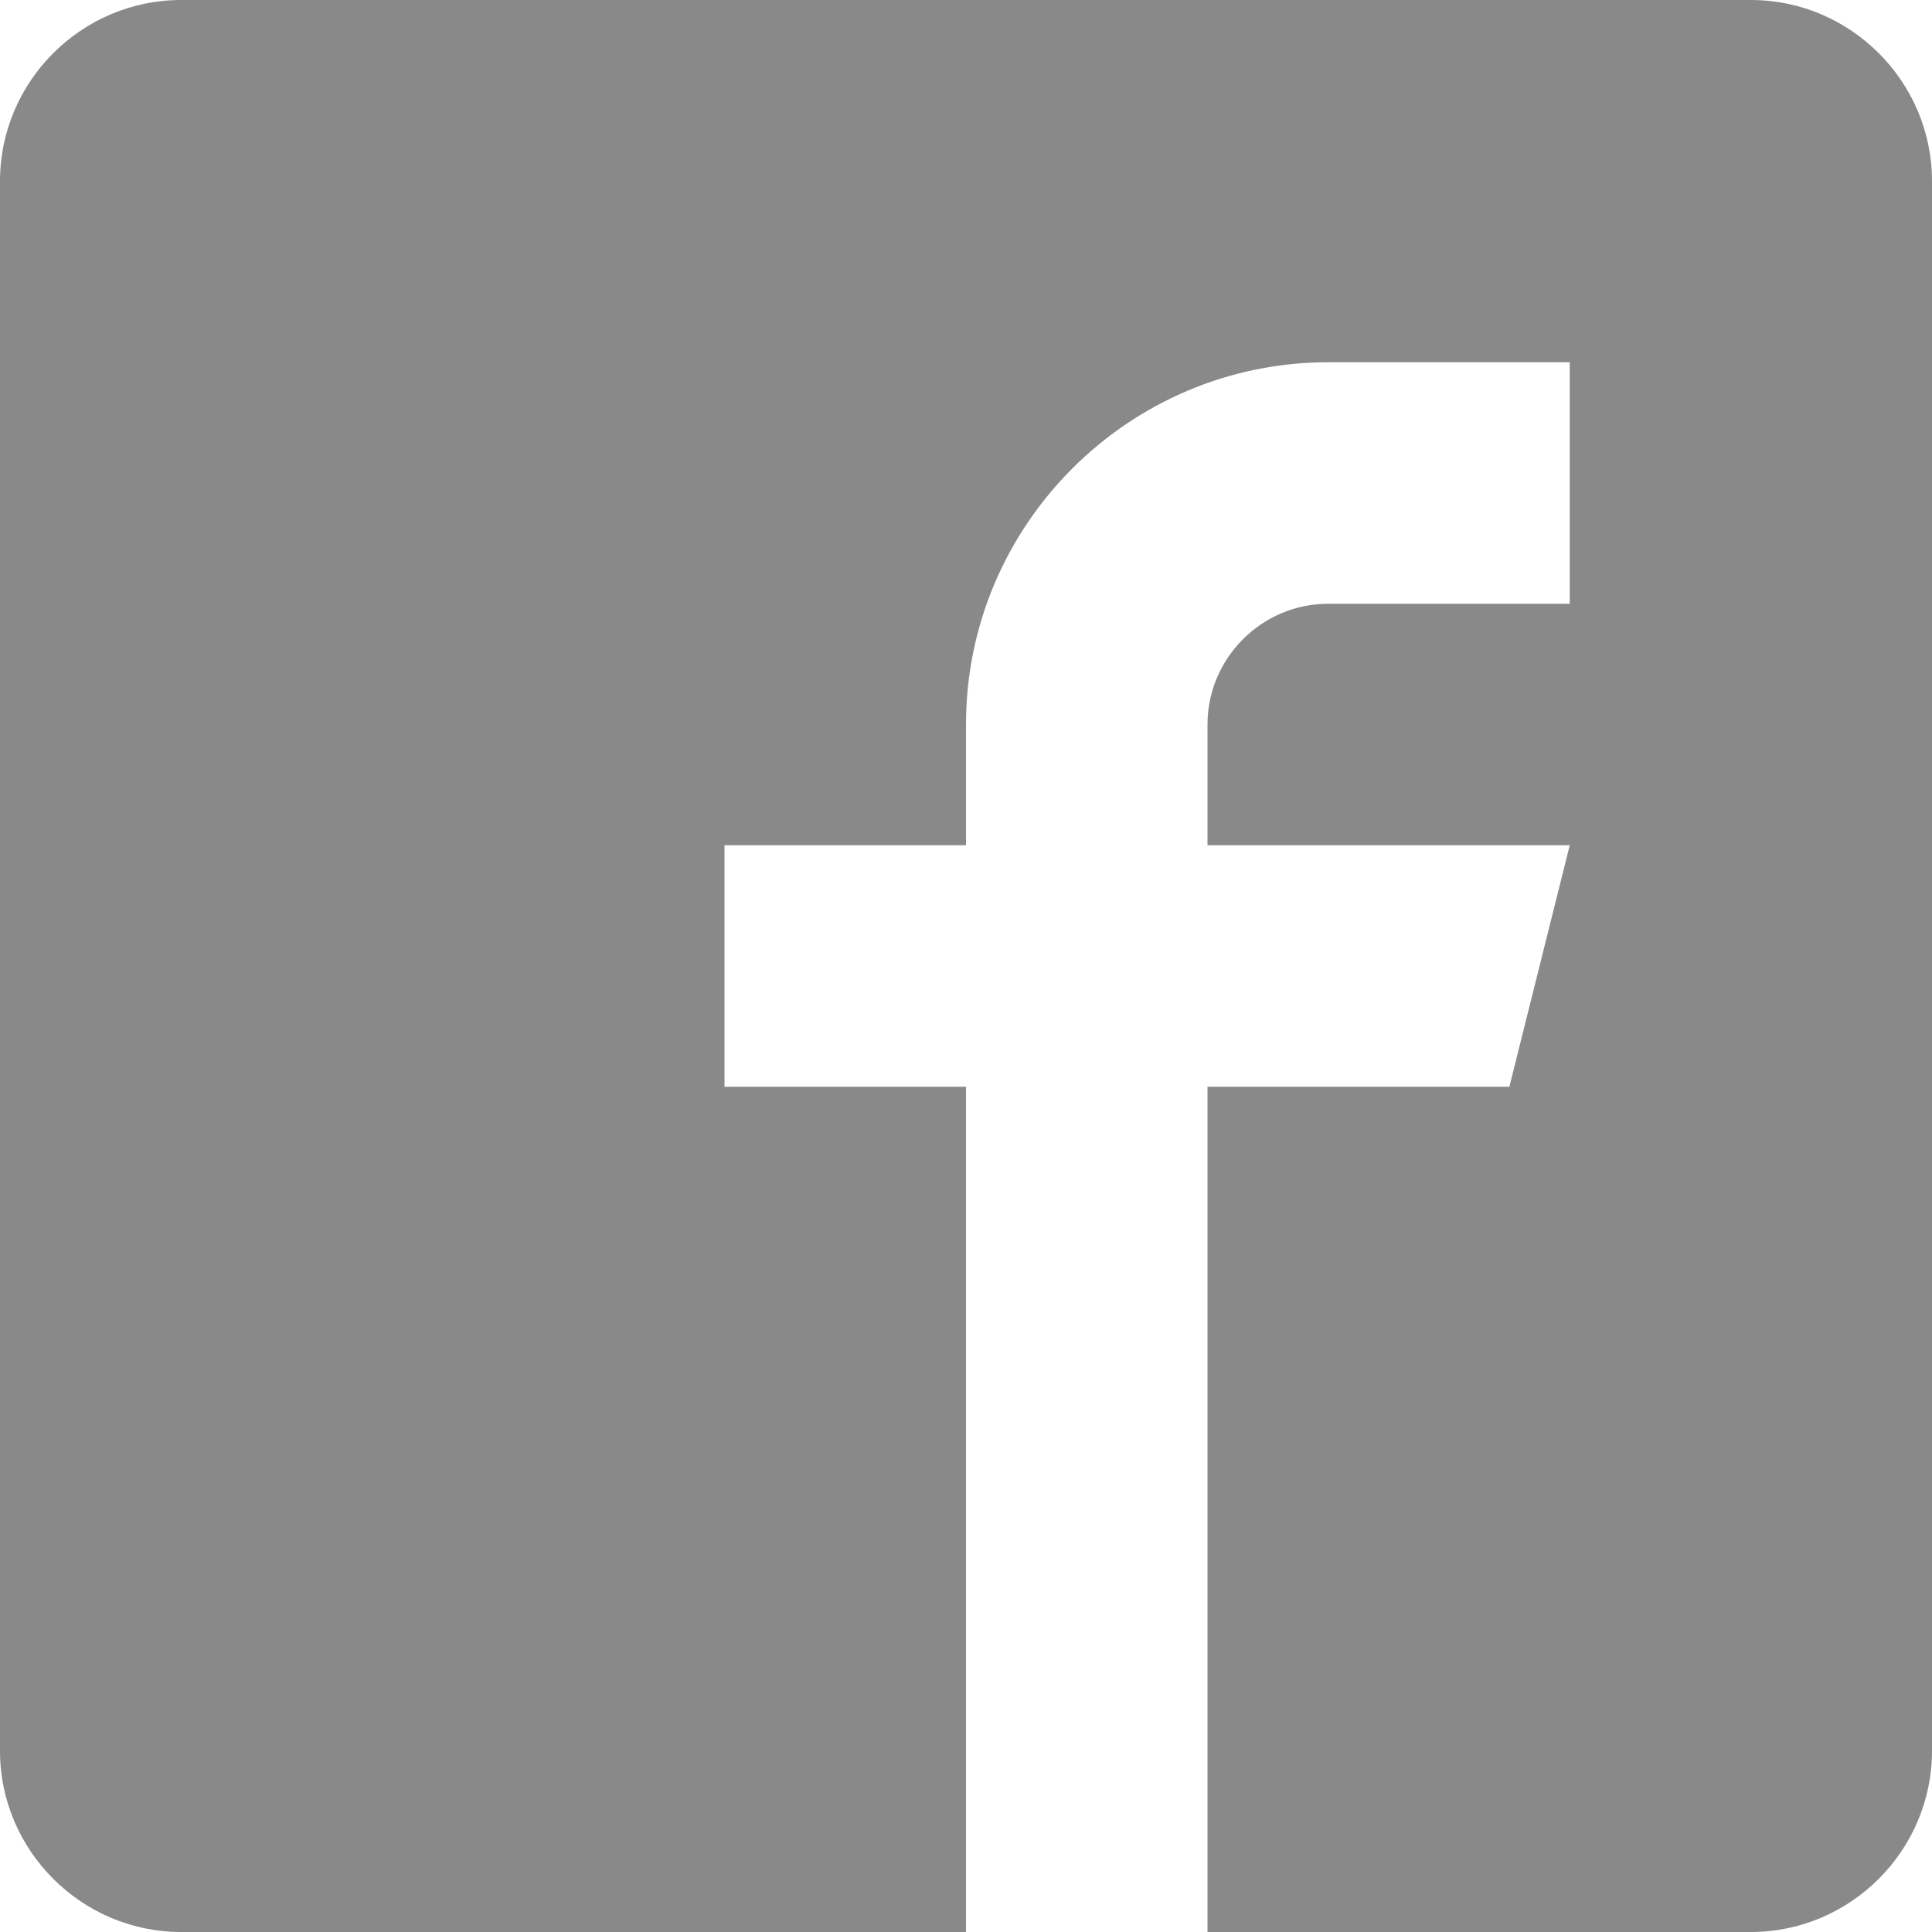 <!-- Generated by IcoMoon.io -->
<svg version="1.1" xmlns="http://www.w3.org/2000/svg" width="20" height="20" viewBox="0 0 512 512" fill="#898989">
<title></title>
<g id="icomoon-ignore">
</g>
<path d="M464 0h-416c-26.4 0-48 21.6-48 48v416c0 26.4 21.6 48 48 48h208v-224h-64v-64h64v-32c0-52.9 43.1-96 96-96h64v64h-64c-17.6 0-32 14.4-32 32v32h96l-16 64h-80v224h144c26.4 0 48-21.6 48-48v-416c0-26.4-21.6-48-48-48z"></path>
</svg>
